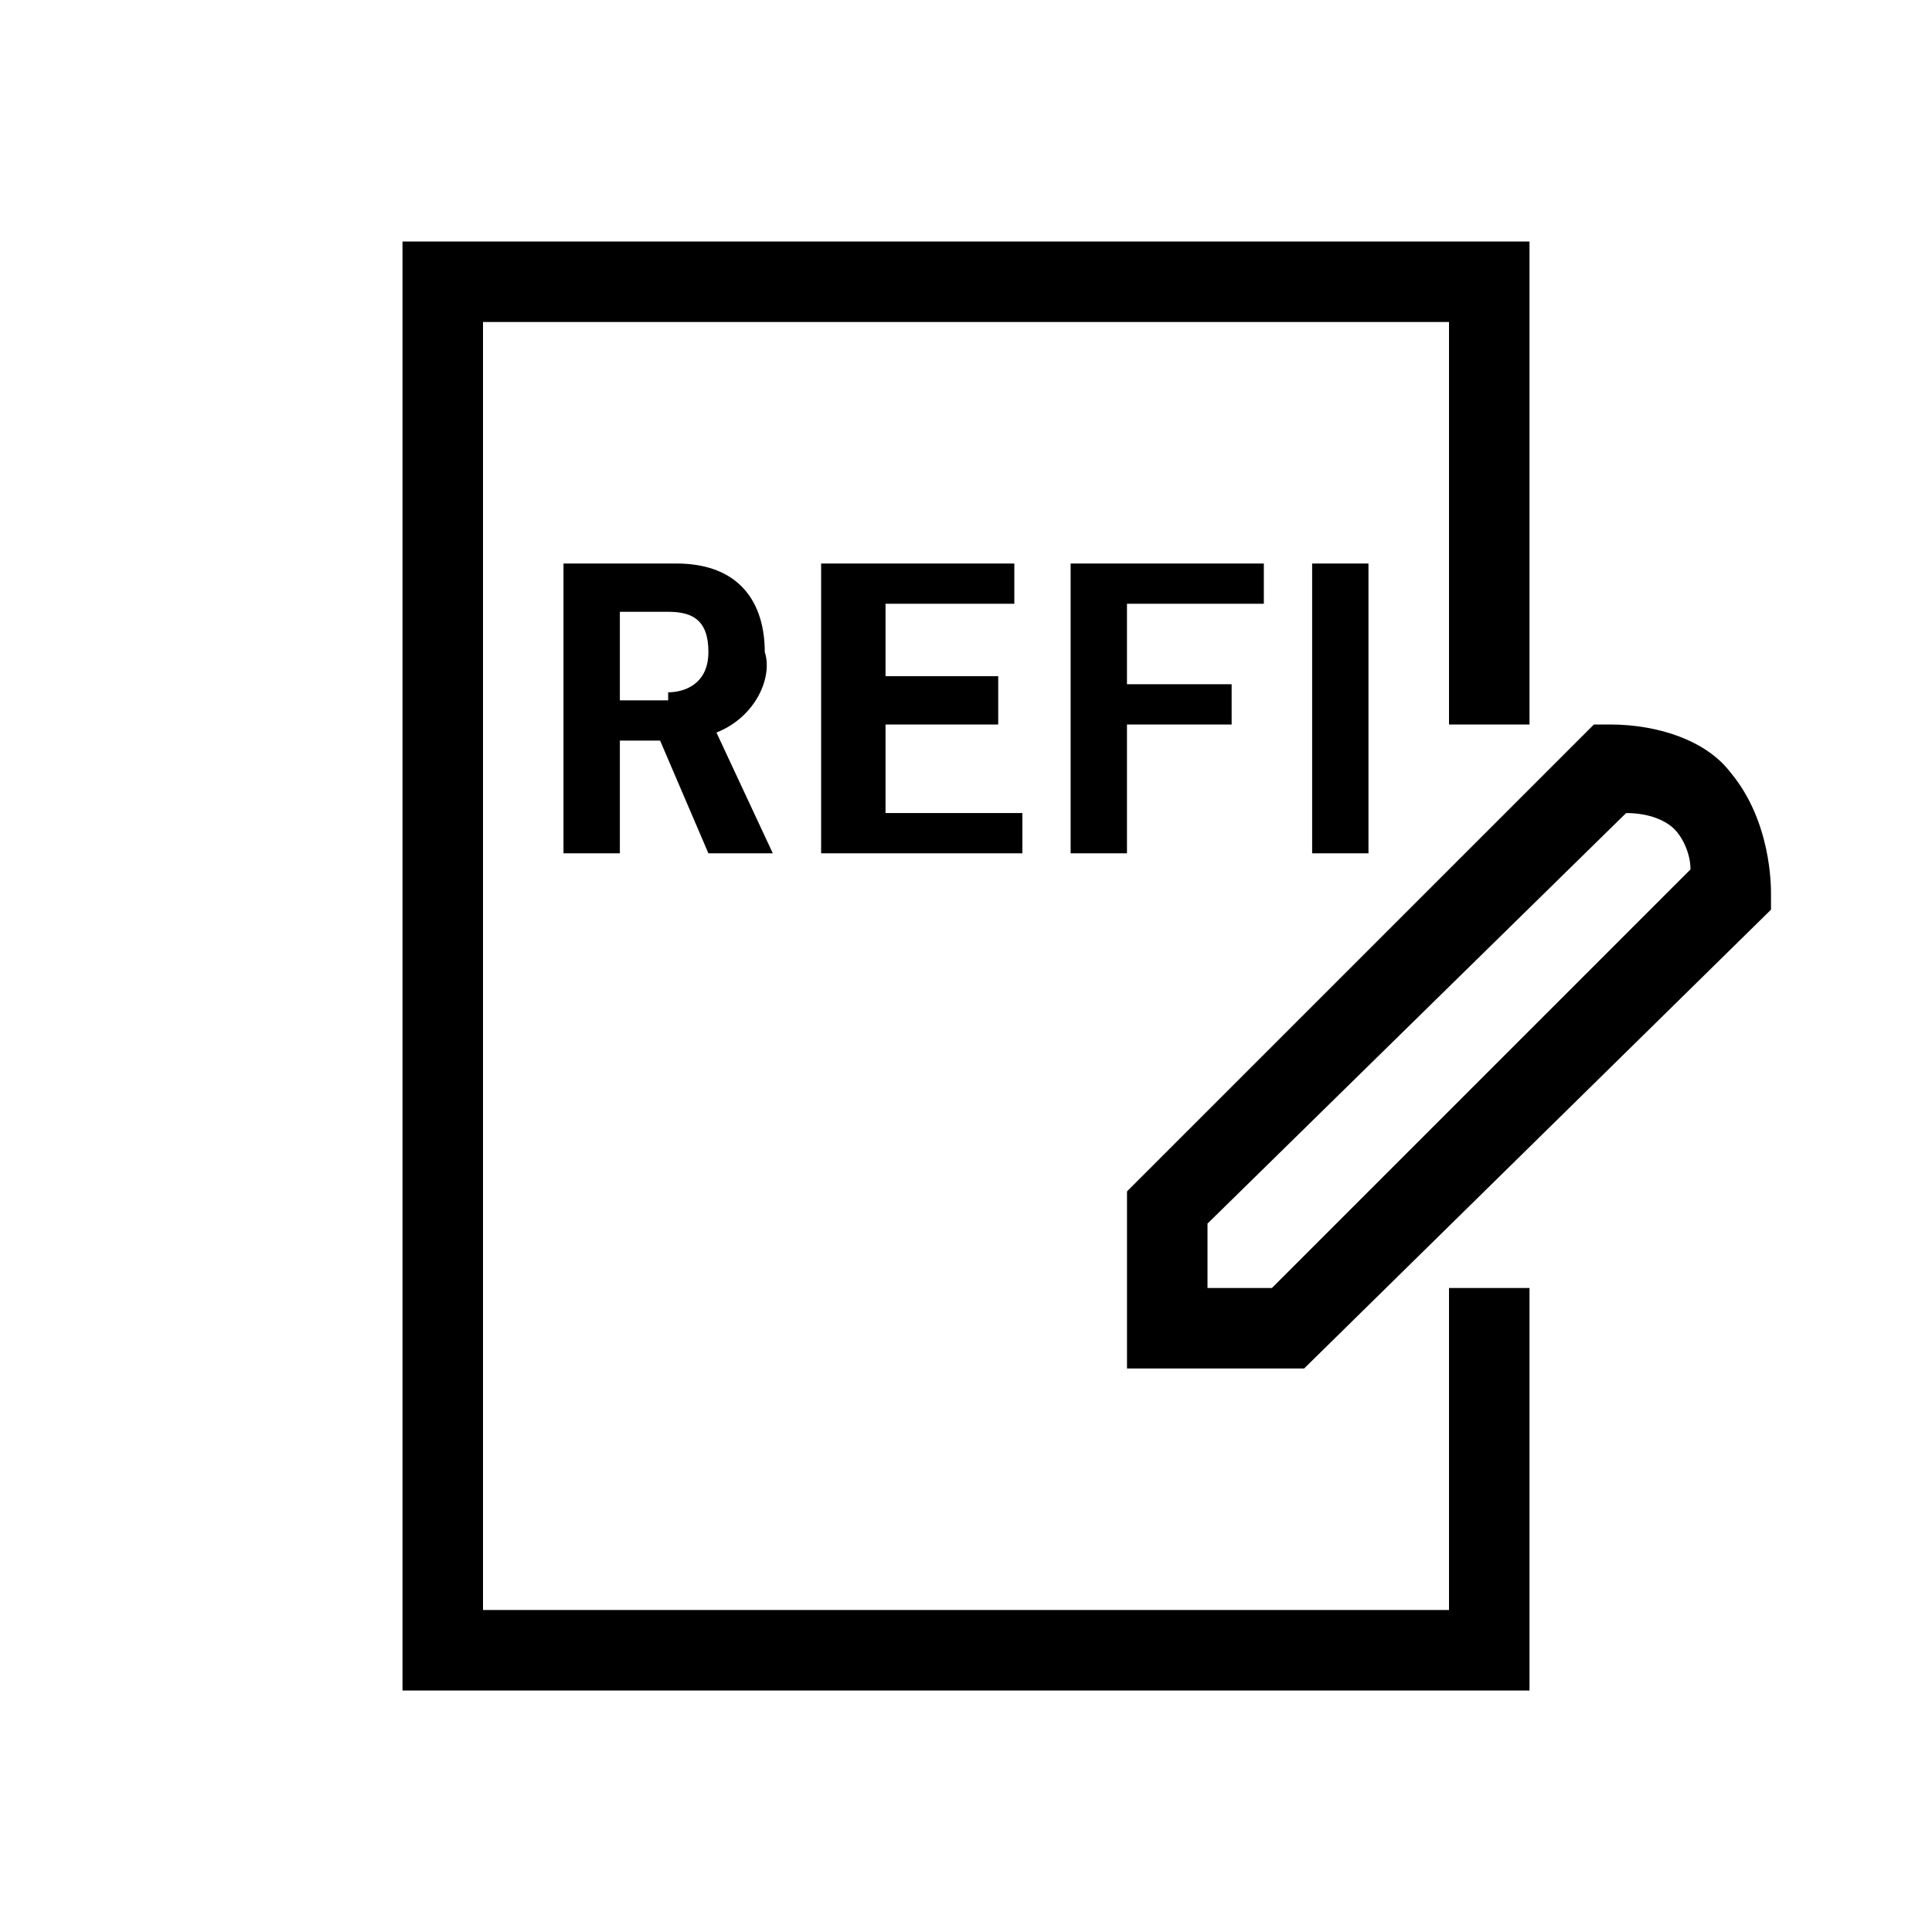 <svg width="75" height="75" viewBox="0 0 75 75" fill="none" xmlns="http://www.w3.org/2000/svg">
<path fill-rule="evenodd" clip-rule="evenodd" d="M15.625 65.625H59.375V50H56.25V62.5H18.75V12.5H56.25V28.125H59.375V9.375H15.625V65.625ZM30 33.125L27.813 28.438C29.375 27.812 30 26.25 29.688 25.312C29.688 23.438 28.75 21.875 26.25 21.875H21.875V33.125H24.063V28.75H25.625L27.5 33.125H30ZM27.5 25.312C27.5 26.562 26.563 26.875 25.938 26.875V27.188H24.063V23.75H25.938C26.875 23.75 27.5 24.062 27.5 25.312ZM31.876 33.125V21.875H39.376V23.438H34.376V26.25H38.751V28.125H34.376V31.562H39.688V33.125H31.876ZM41.562 21.875V33.125H43.749V28.125H47.812V26.562H43.749V23.438H49.062V21.875H41.562ZM50.937 33.125V21.875H53.124V33.125H50.937ZM43.75 53.125H50.625L68.75 35.313V34.688C68.75 34.375 68.75 31.875 67.188 30C66.25 28.75 64.375 28.125 62.5 28.125H61.875L43.75 46.25V53.125ZM49.375 50H46.875V47.5L63.125 31.563C64.063 31.563 64.688 31.875 65 32.188C65.313 32.5 65.625 33.125 65.625 33.75L49.375 50Z" fill="black"/>
</svg>
